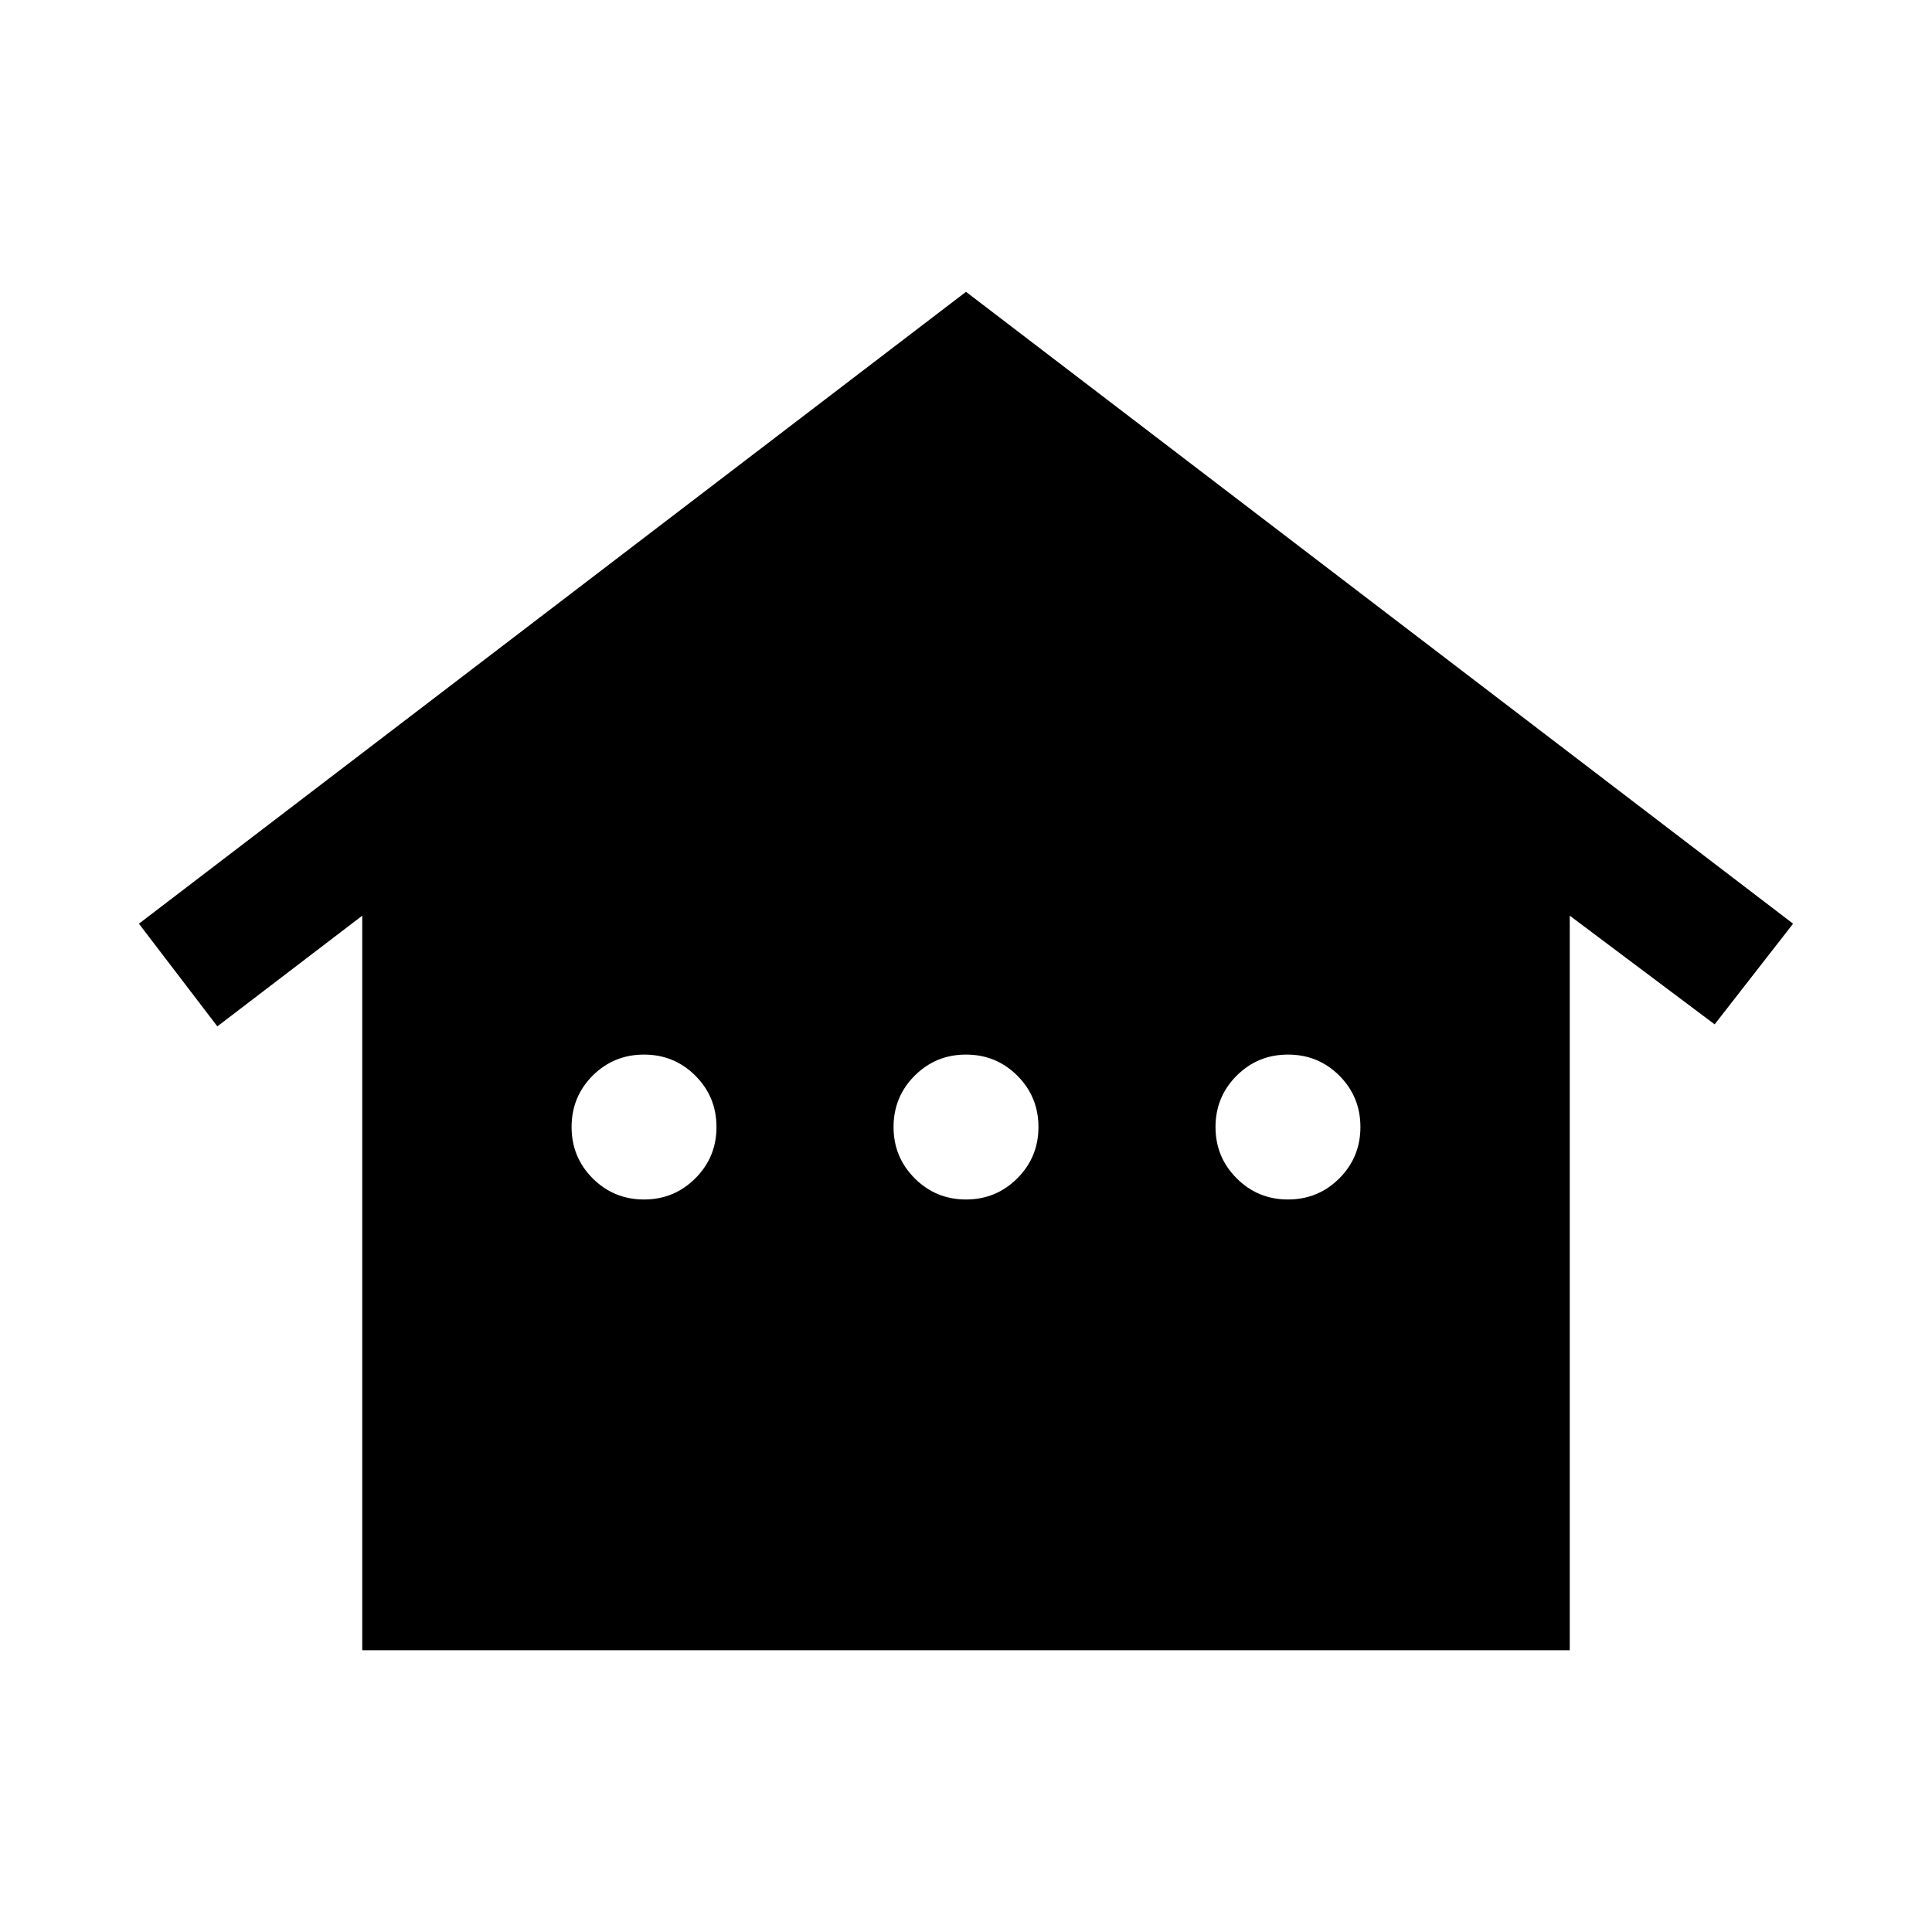 <svg xmlns="http://www.w3.org/2000/svg" height="20" width="20"><path d="M3.75 17.083V9.479L2.25 10.625L1.438 9.562L10 3.021L18.562 9.562L17.75 10.604L16.25 9.479V17.083ZM6.667 12.417Q6.979 12.417 7.198 12.198Q7.417 11.979 7.417 11.667Q7.417 11.354 7.198 11.135Q6.979 10.917 6.667 10.917Q6.354 10.917 6.135 11.135Q5.917 11.354 5.917 11.667Q5.917 11.979 6.135 12.198Q6.354 12.417 6.667 12.417ZM10 12.417Q10.312 12.417 10.531 12.198Q10.75 11.979 10.75 11.667Q10.75 11.354 10.531 11.135Q10.312 10.917 10 10.917Q9.688 10.917 9.469 11.135Q9.25 11.354 9.25 11.667Q9.25 11.979 9.469 12.198Q9.688 12.417 10 12.417ZM13.333 12.417Q13.646 12.417 13.865 12.198Q14.083 11.979 14.083 11.667Q14.083 11.354 13.865 11.135Q13.646 10.917 13.333 10.917Q13.021 10.917 12.802 11.135Q12.583 11.354 12.583 11.667Q12.583 11.979 12.802 12.198Q13.021 12.417 13.333 12.417Z"/></svg>